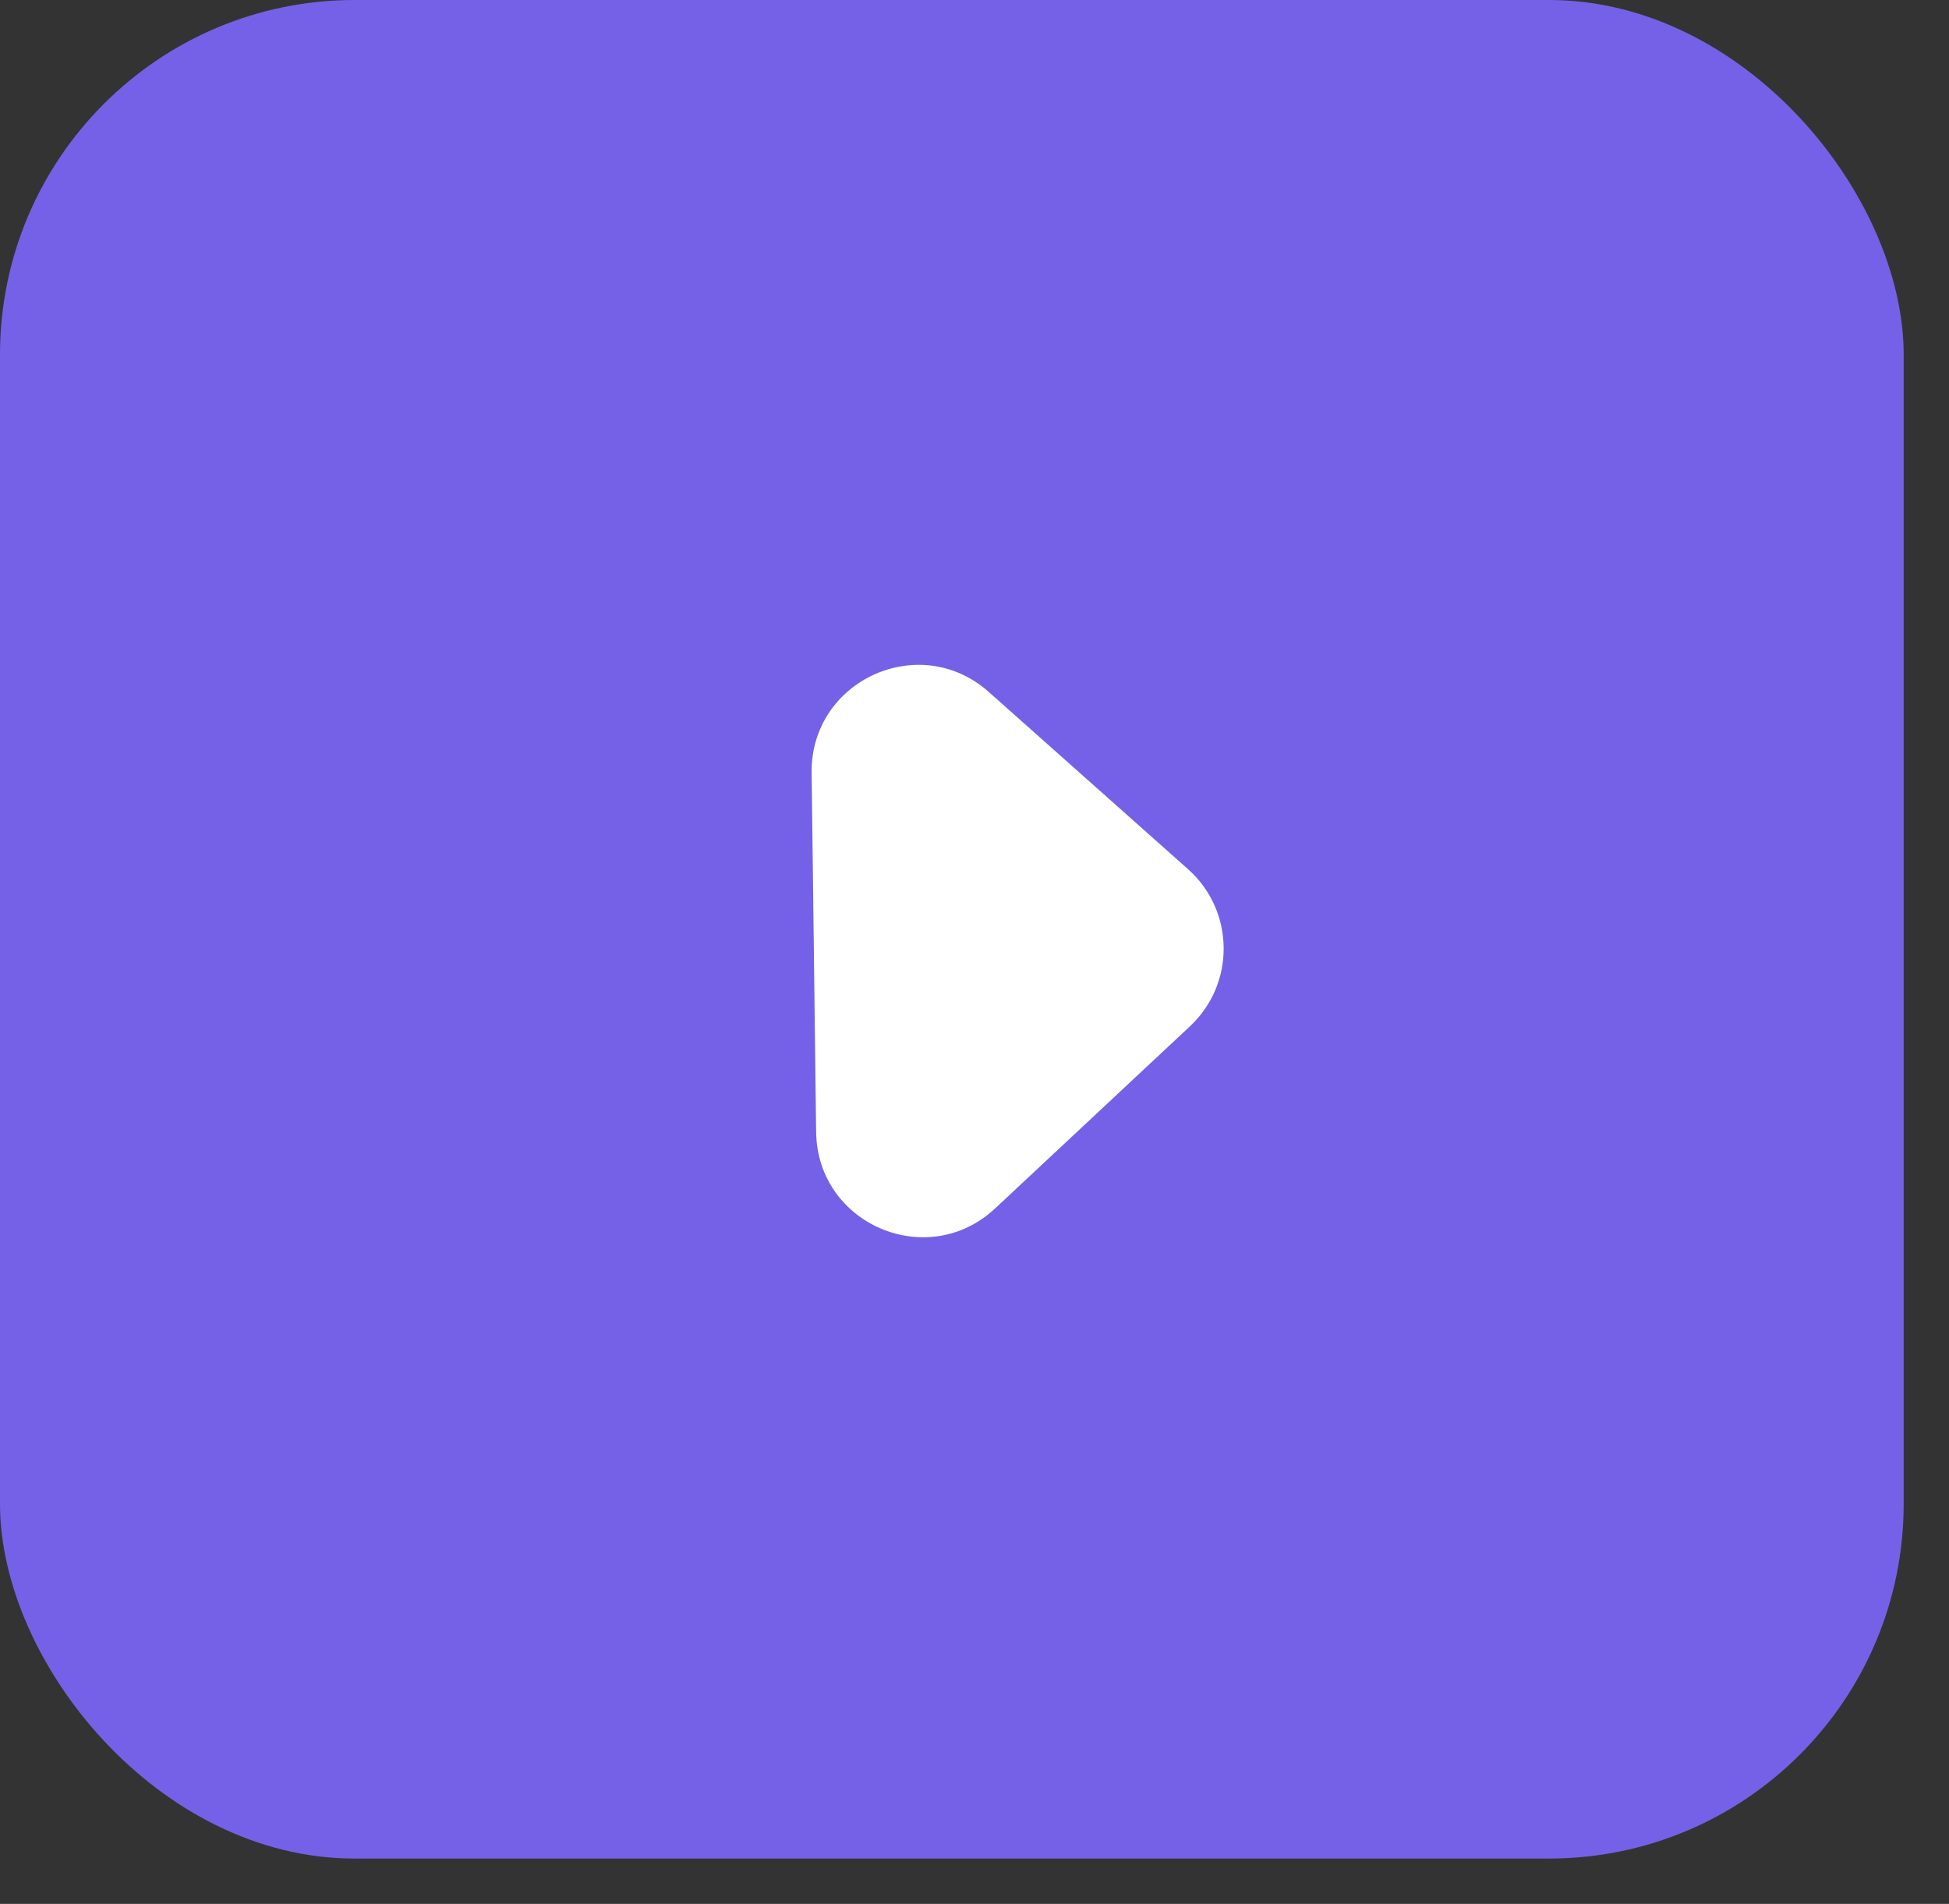 <svg width="43" height="42" viewBox="0 0 43 42" fill="none" xmlns="http://www.w3.org/2000/svg">
<rect x="0" y="0" width="43" height="42" fill="#333333" stroke="none"/>
<rect width="42" height="41" rx="7.824" fill="#7561E8"/>
<path d="M26.209 19.172C27.242 20.09 27.262 21.698 26.253 22.641L21.956 26.657C20.466 28.05 18.032 27.011 18.006 24.972L17.907 17.048C17.882 15.009 20.29 13.91 21.814 15.264L26.209 19.172Z" fill="white"/>
</svg>
